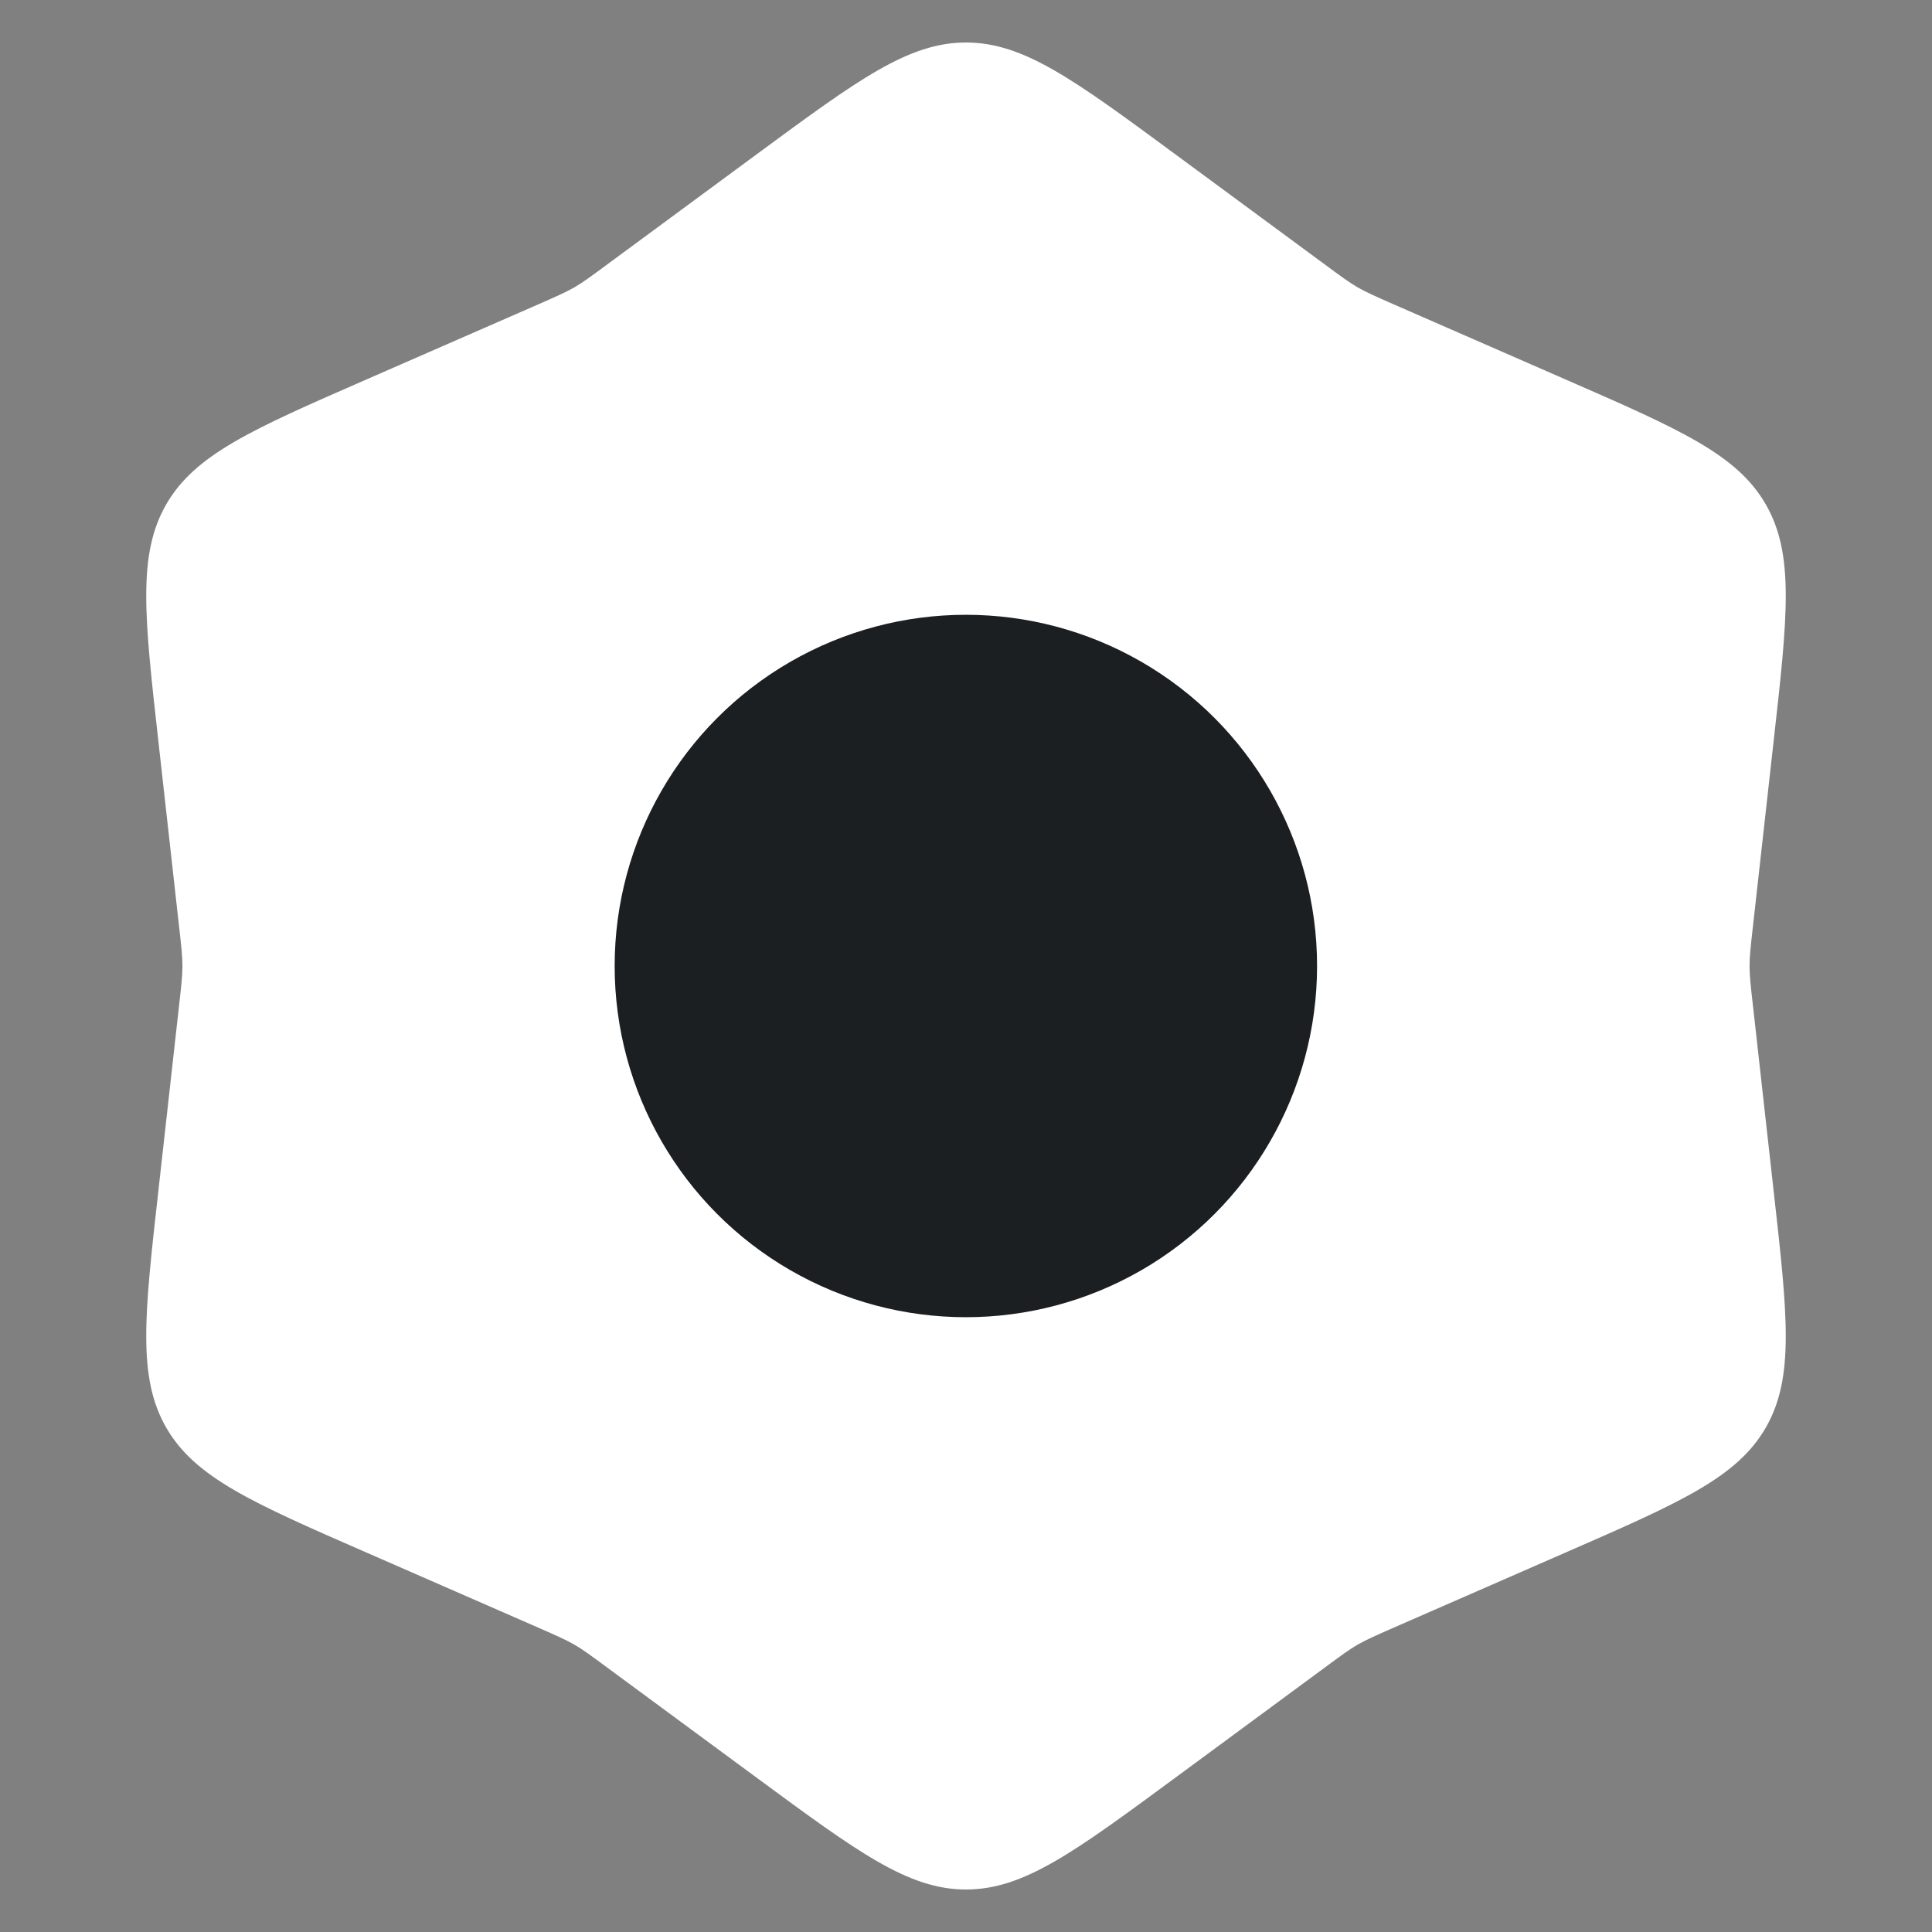 <svg width="14" height="14" viewBox="0 0 14 14" fill="none" xmlns="http://www.w3.org/2000/svg">
<rect x="0" y="0" width="14" height="14" fill="#808080" stroke="none"/>
<path d="M5.49 1.113C6.218 0.577 6.582 0.308 7 0.308C7.418 0.308 7.782 0.577 8.51 1.113L9.605 1.92C9.72 2.005 9.777 2.047 9.839 2.083C9.901 2.118 9.966 2.147 10.096 2.204L11.343 2.749C12.172 3.111 12.586 3.292 12.795 3.654C13.004 4.017 12.954 4.466 12.853 5.365L12.702 6.717C12.686 6.858 12.678 6.929 12.678 7C12.678 7.071 12.686 7.142 12.702 7.283L12.853 8.635C12.954 9.534 13.004 9.983 12.795 10.346C12.586 10.708 12.172 10.889 11.343 11.251L10.096 11.796C9.966 11.853 9.901 11.882 9.839 11.917C9.777 11.953 9.72 11.995 9.605 12.08L8.51 12.887C7.782 13.423 7.418 13.692 7 13.692C6.582 13.692 6.218 13.423 5.49 12.887L4.395 12.08C4.28 11.995 4.223 11.953 4.161 11.917C4.099 11.882 4.034 11.853 3.904 11.796L2.657 11.251C1.828 10.889 1.414 10.708 1.205 10.346C0.996 9.983 1.046 9.534 1.147 8.635L1.298 7.283C1.314 7.142 1.322 7.071 1.322 7C1.322 6.929 1.314 6.858 1.298 6.717L1.147 5.365C1.046 4.466 0.996 4.017 1.205 3.654C1.414 3.292 1.828 3.111 2.657 2.749L3.904 2.204C4.034 2.147 4.099 2.118 4.161 2.083C4.223 2.047 4.28 2.005 4.395 1.92L5.49 1.113Z" fill="white"/>
<circle cx="6.999" cy="7" r="2.545" fill="#1C1F22"/>
</svg>
